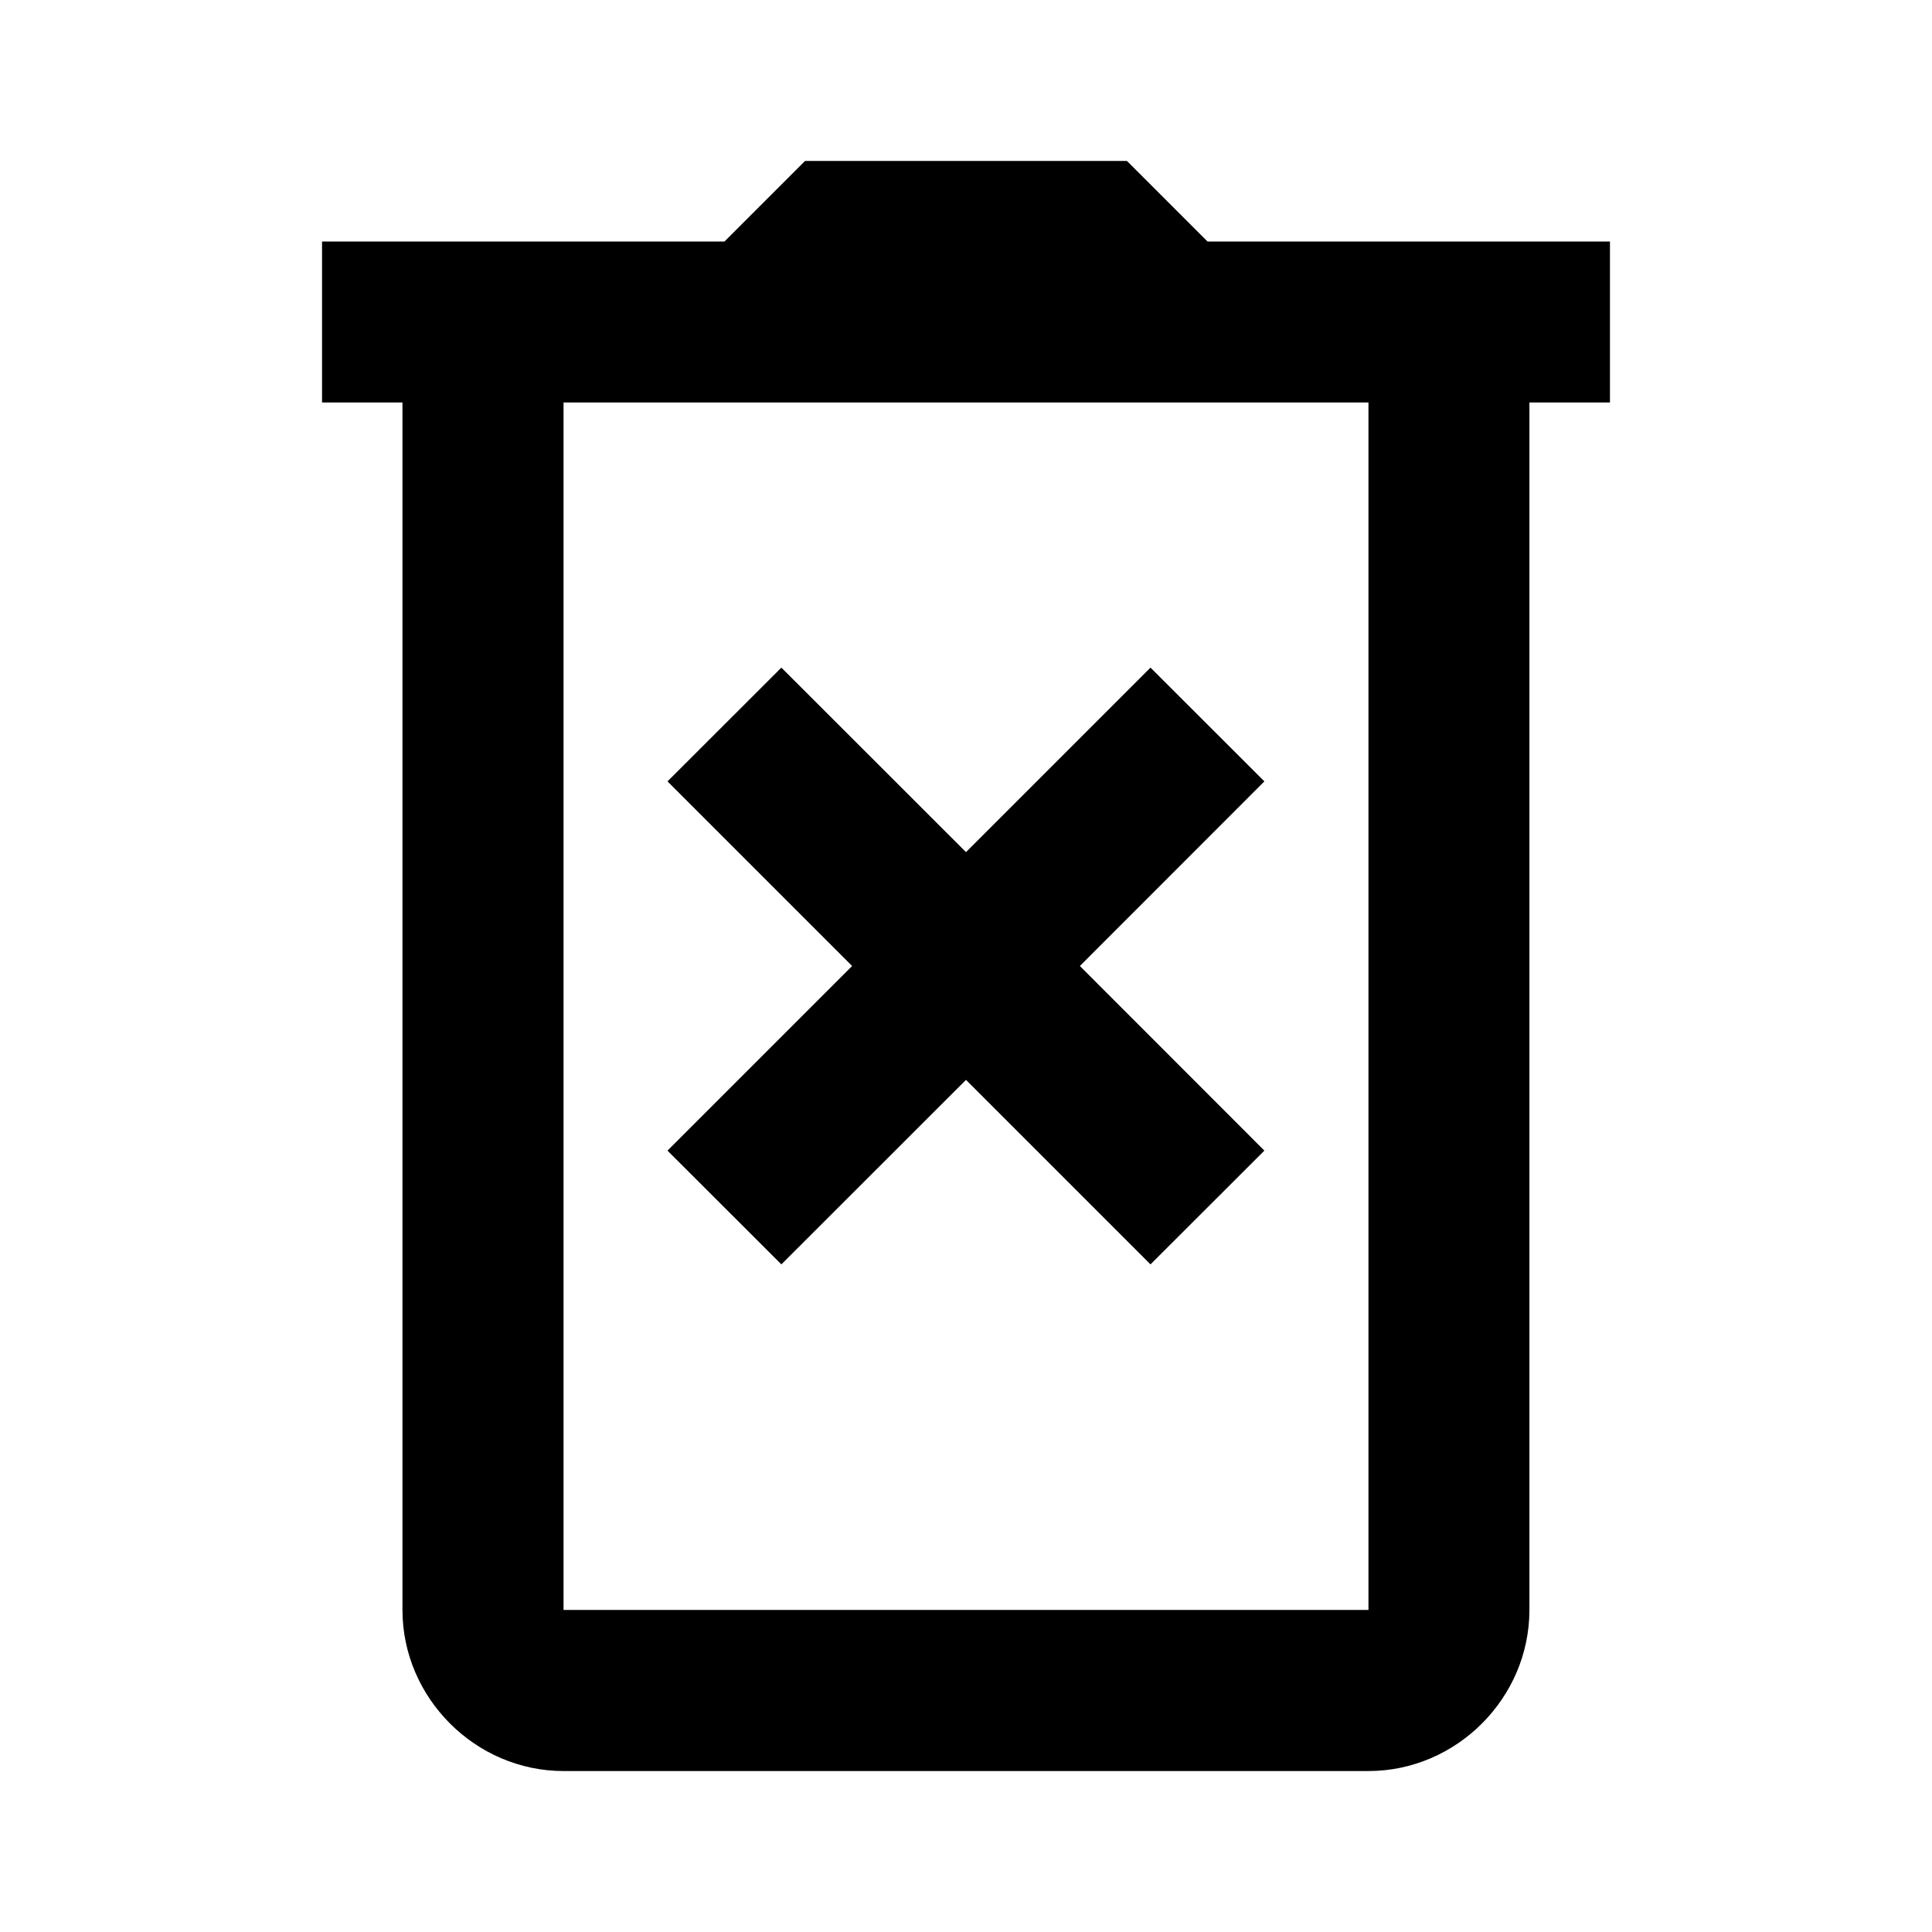 <svg width="16" height="16" viewBox="0 0 16 16" fill="none" xmlns="http://www.w3.org/2000/svg">
  <path d="M6.667 1.333L6 2H2.667V3.333H3.333V13.333C3.333 14.062 3.938 14.667 4.667 14.667H11.333C12.062 14.667 12.666 14.062 12.666 13.333V3.333H13.333V2H12H10L9.333 1.333H6.667ZM4.667 3.333H11.333V13.333H4.667V3.333ZM6.471 5.529L5.528 6.471L7.057 8L5.528 9.529L6.471 10.471L8 8.943L9.528 10.471L10.471 9.529L8.943 8L10.471 6.471L9.528 5.529L8 7.057L6.471 5.529Z"
        fill="currentColor"/>
</svg>
